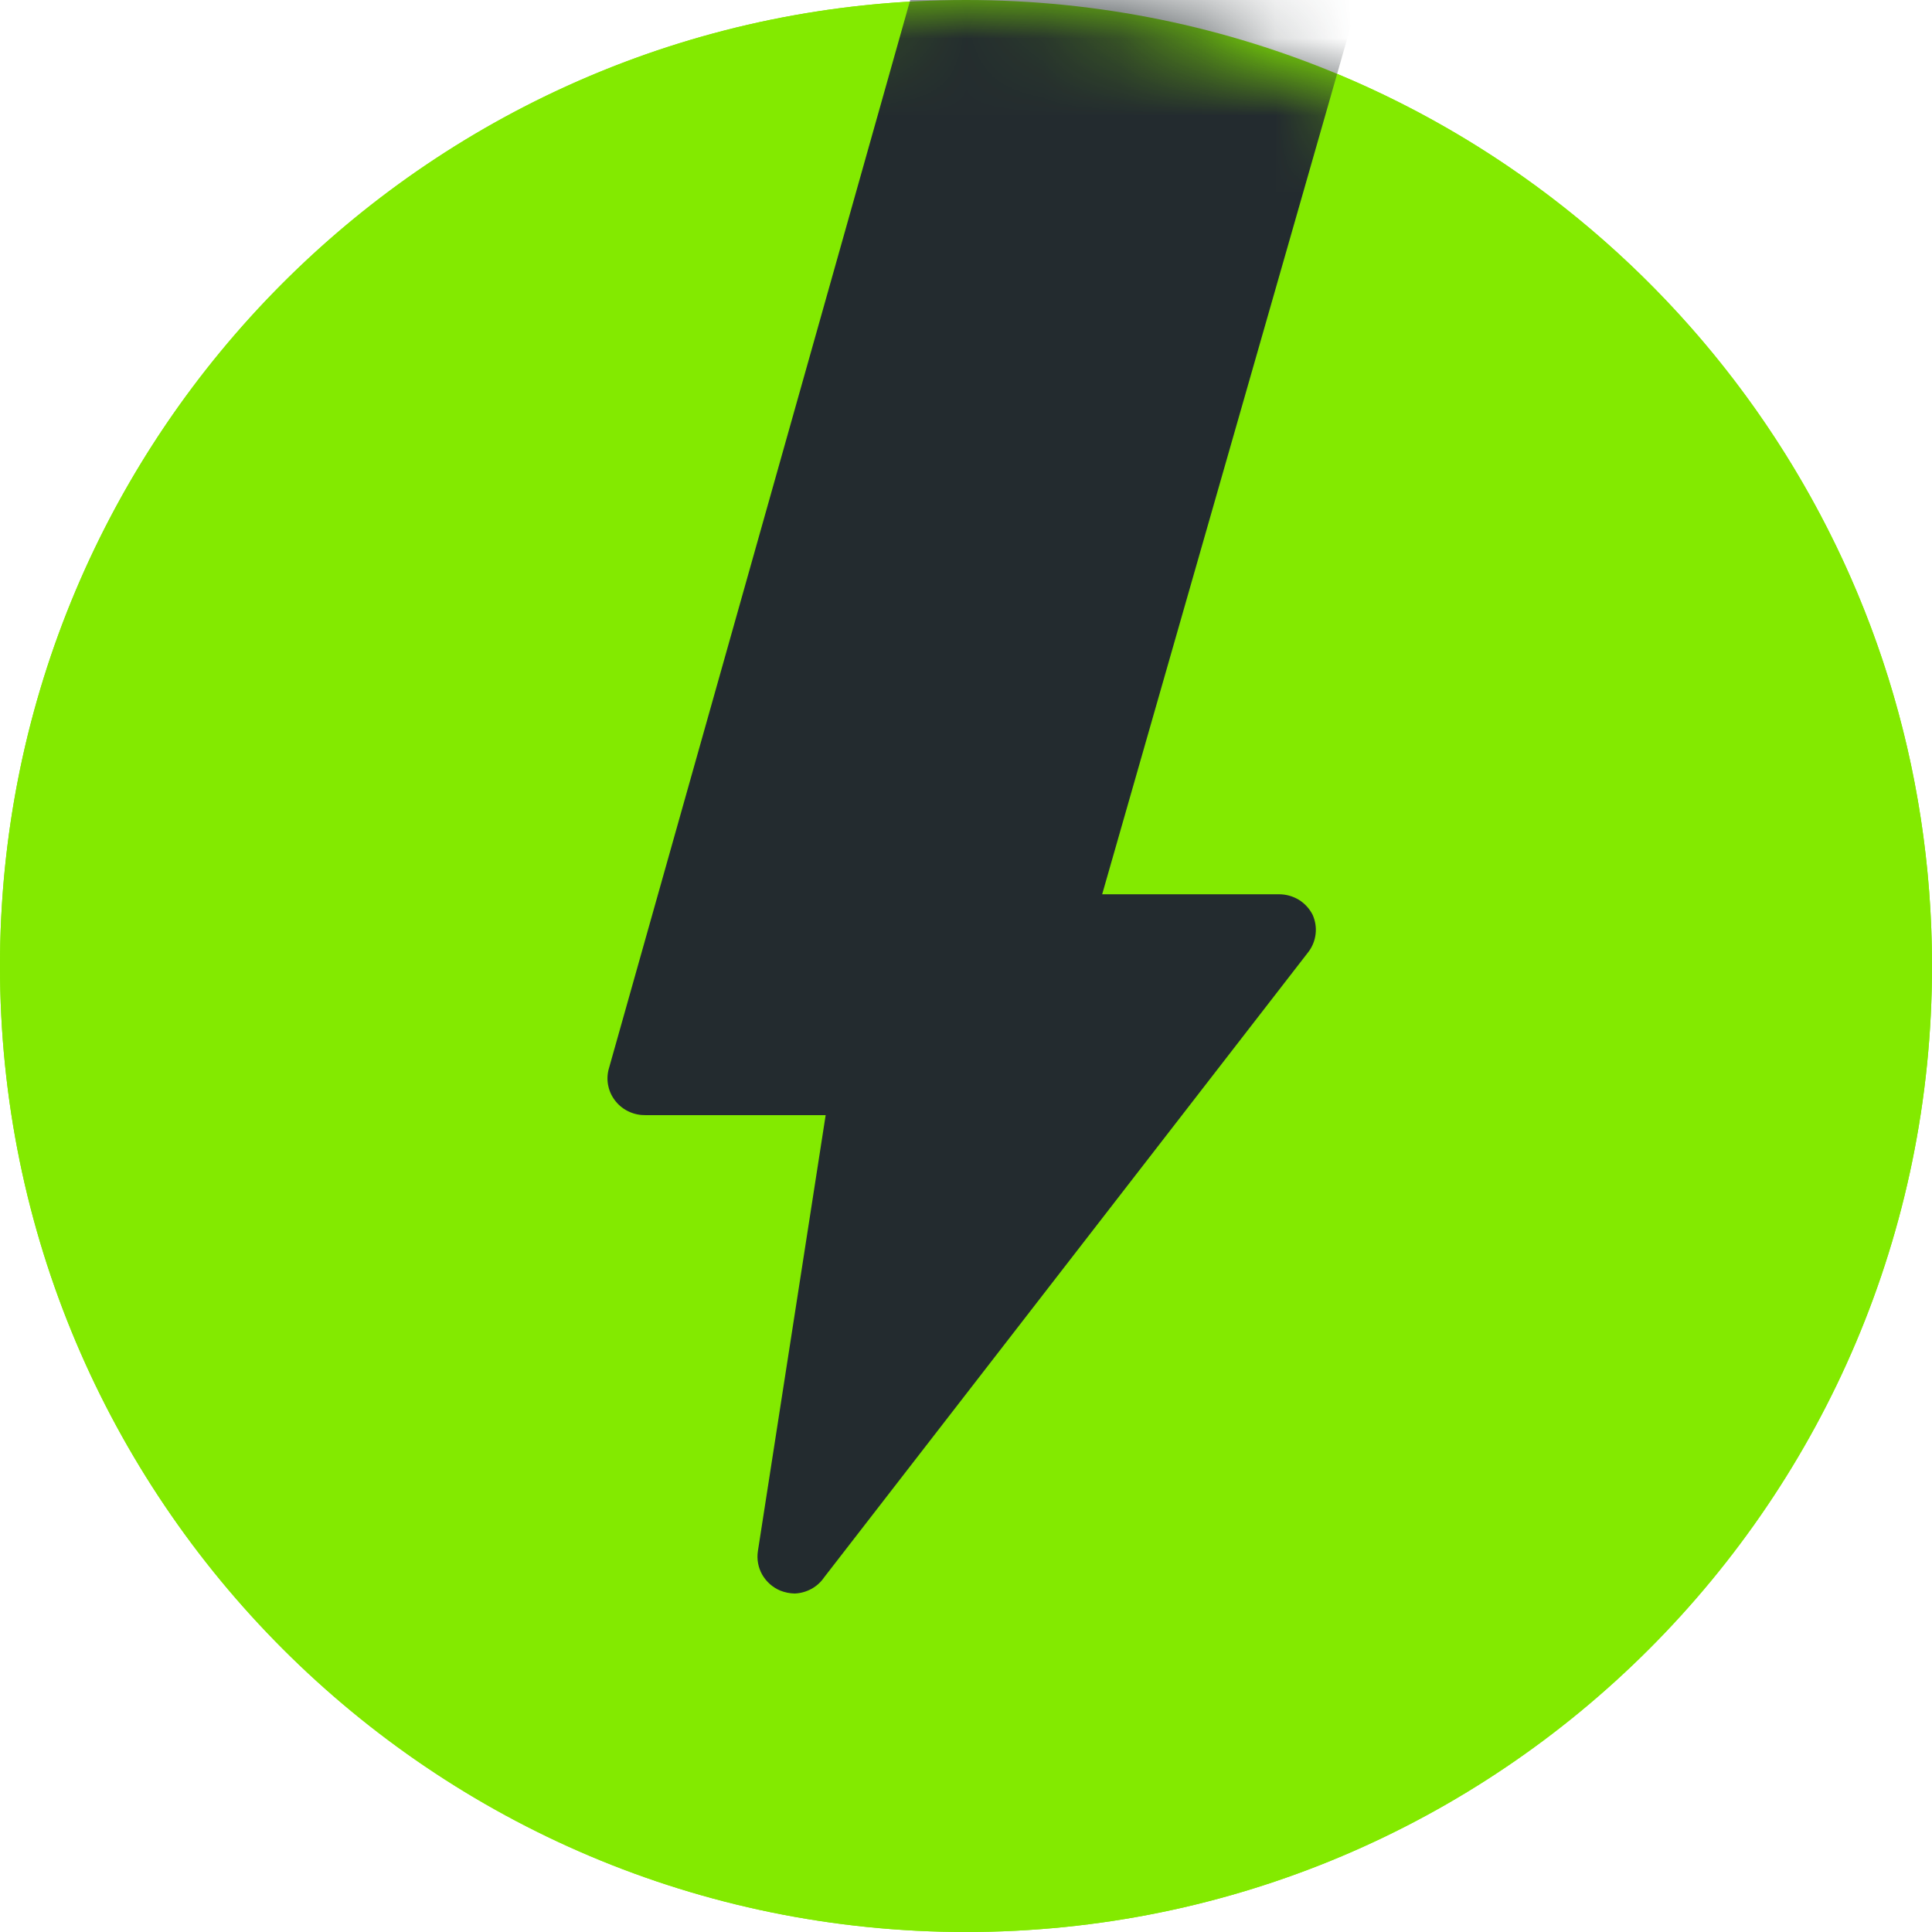 <svg width="25" height="25" viewBox="0 0 25 25" fill="none" xmlns="http://www.w3.org/2000/svg">
<path fill-rule="evenodd" clip-rule="evenodd" d="M12.5 0C5.596 0 0 5.596 0 12.5C0 19.404 5.596 25 12.5 25C19.404 25 25 19.404 25 12.5C25 5.596 19.404 0 12.5 0Z" fill="#83EA00"/>
<path fill-rule="evenodd" clip-rule="evenodd" d="M9.863 20.376C9.916 20.468 9.998 20.541 10.096 20.582C10.156 20.606 10.22 20.619 10.284 20.62C10.36 20.617 10.434 20.596 10.5 20.56C10.566 20.524 10.623 20.473 10.665 20.41L16.933 12.315C16.983 12.248 17.015 12.168 17.024 12.084C17.034 12.001 17.02 11.916 16.986 11.839C16.946 11.759 16.884 11.691 16.808 11.644C16.731 11.597 16.642 11.572 16.552 11.572H14.262L17.302 0.956C21.822 2.838 25 7.298 25 12.5C25 19.404 19.404 25 12.5 25C5.596 25 0 19.404 0 12.5C0 5.841 5.207 0.398 11.772 0.021L7.874 13.844C7.857 13.915 7.856 13.989 7.873 14.06C7.889 14.131 7.922 14.197 7.969 14.254C8.015 14.31 8.074 14.356 8.142 14.386C8.209 14.417 8.282 14.431 8.356 14.43H10.684L9.807 20.072C9.791 20.177 9.811 20.284 9.863 20.376Z" fill="#83EA00"/>
<mask id="mask0_1_8777" style="mask-type:alpha" maskUnits="userSpaceOnUse" x="0" y="0" width="25" height="25">
<rect width="25" height="25" rx="12.5" fill="#83EA00"/>
</mask>
<g mask="url(#mask0_1_8777)">
<path d="M10.096 20.582C9.998 20.541 9.916 20.468 9.863 20.376C9.811 20.284 9.791 20.177 9.807 20.072L10.684 14.43H8.356C8.282 14.431 8.209 14.417 8.142 14.386C8.074 14.356 8.015 14.31 7.969 14.254C7.922 14.197 7.889 14.131 7.873 14.06C7.856 13.989 7.857 13.915 7.874 13.844L14.32 -9.013C14.345 -9.12 14.407 -9.214 14.495 -9.281C14.583 -9.348 14.691 -9.383 14.802 -9.38H19.623C19.695 -9.38 19.767 -9.364 19.832 -9.334C19.897 -9.304 19.954 -9.259 20 -9.204C20.046 -9.148 20.078 -9.082 20.095 -9.012C20.112 -8.942 20.112 -8.869 20.096 -8.799L14.262 11.572H16.552C16.642 11.572 16.731 11.597 16.808 11.644C16.884 11.691 16.946 11.759 16.986 11.839C17.02 11.916 17.034 12.001 17.024 12.084C17.015 12.168 16.983 12.248 16.933 12.315L10.665 20.41C10.623 20.472 10.566 20.524 10.5 20.56C10.434 20.596 10.36 20.617 10.284 20.62C10.22 20.619 10.156 20.606 10.096 20.582Z" fill="#232B2F"/>
</g>
</svg>
